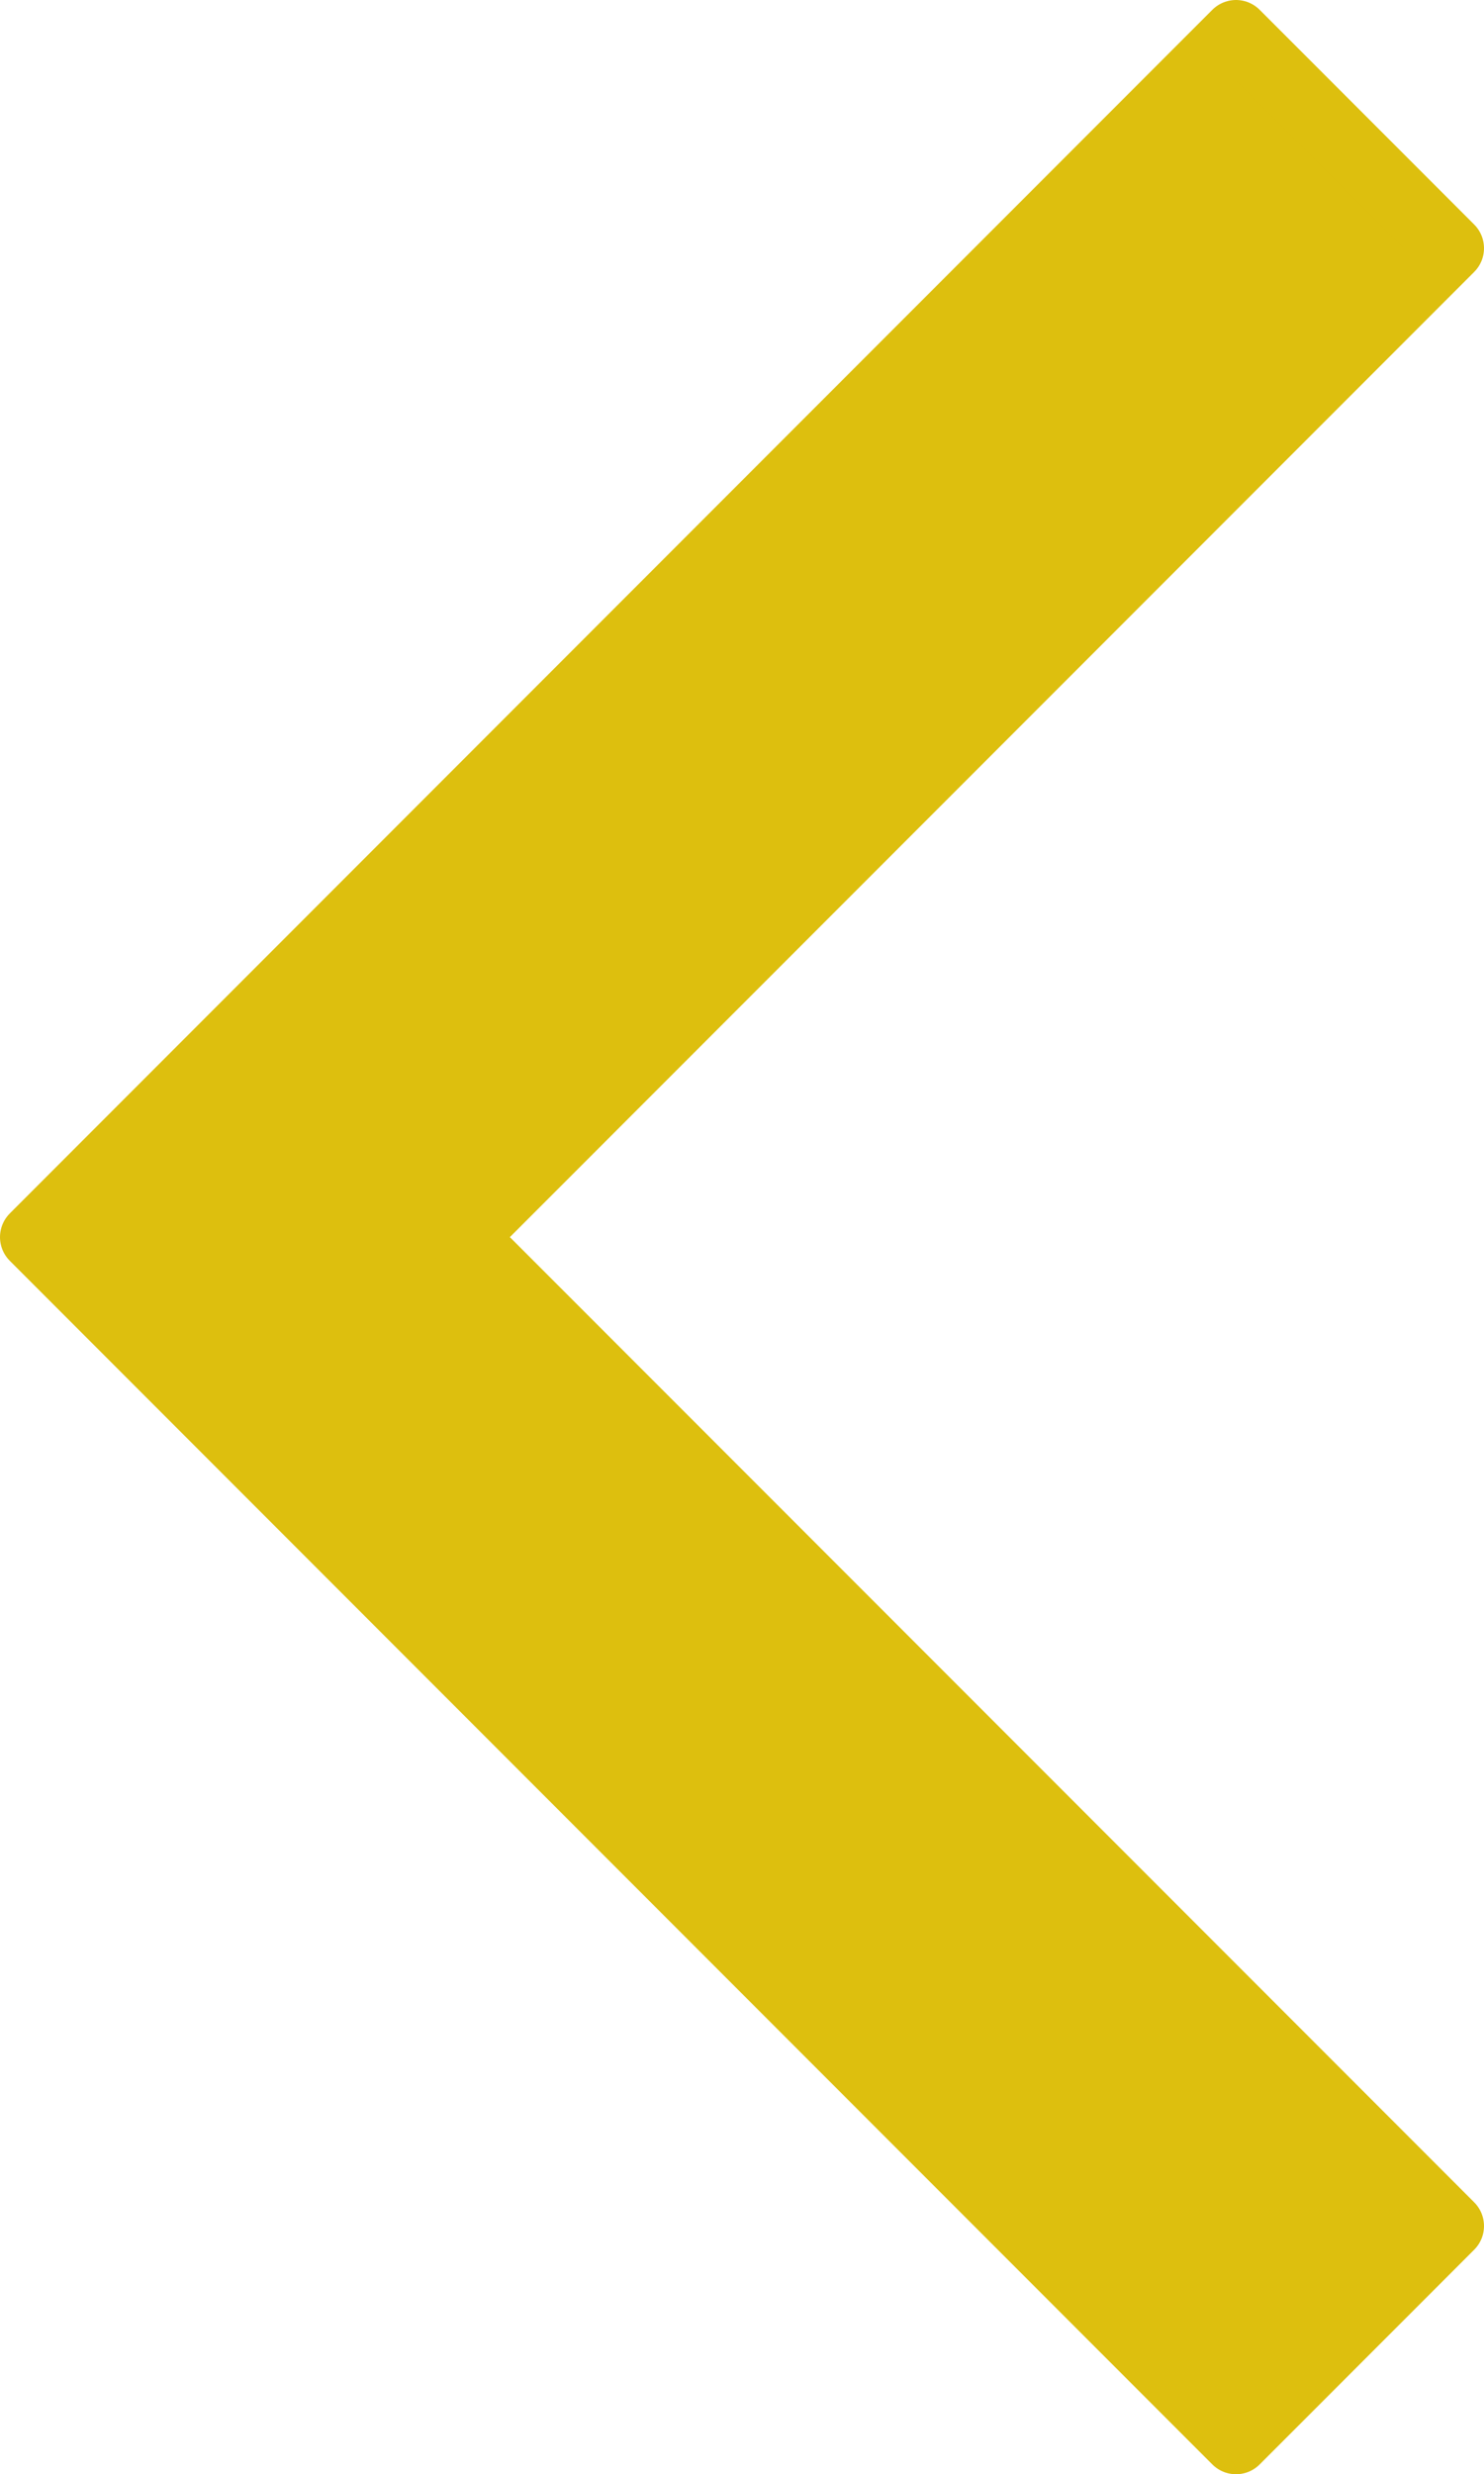 <?xml version="1.0" encoding="UTF-8"?><svg xmlns="http://www.w3.org/2000/svg" viewBox="0 0 44.34 73.86"><defs><style>.e{fill:#ddbf0e;stroke:#ddbf0e;stroke-linejoin:round;stroke-width:2px;}</style></defs><g id="a"/><g id="b"><g id="c"><g id="d"><path class="e" d="M36.93,1l6.41,6.41L13.82,36.93l29.52,29.52-6.41,6.41L1,36.93,36.93,1Z"/></g></g></g></svg>